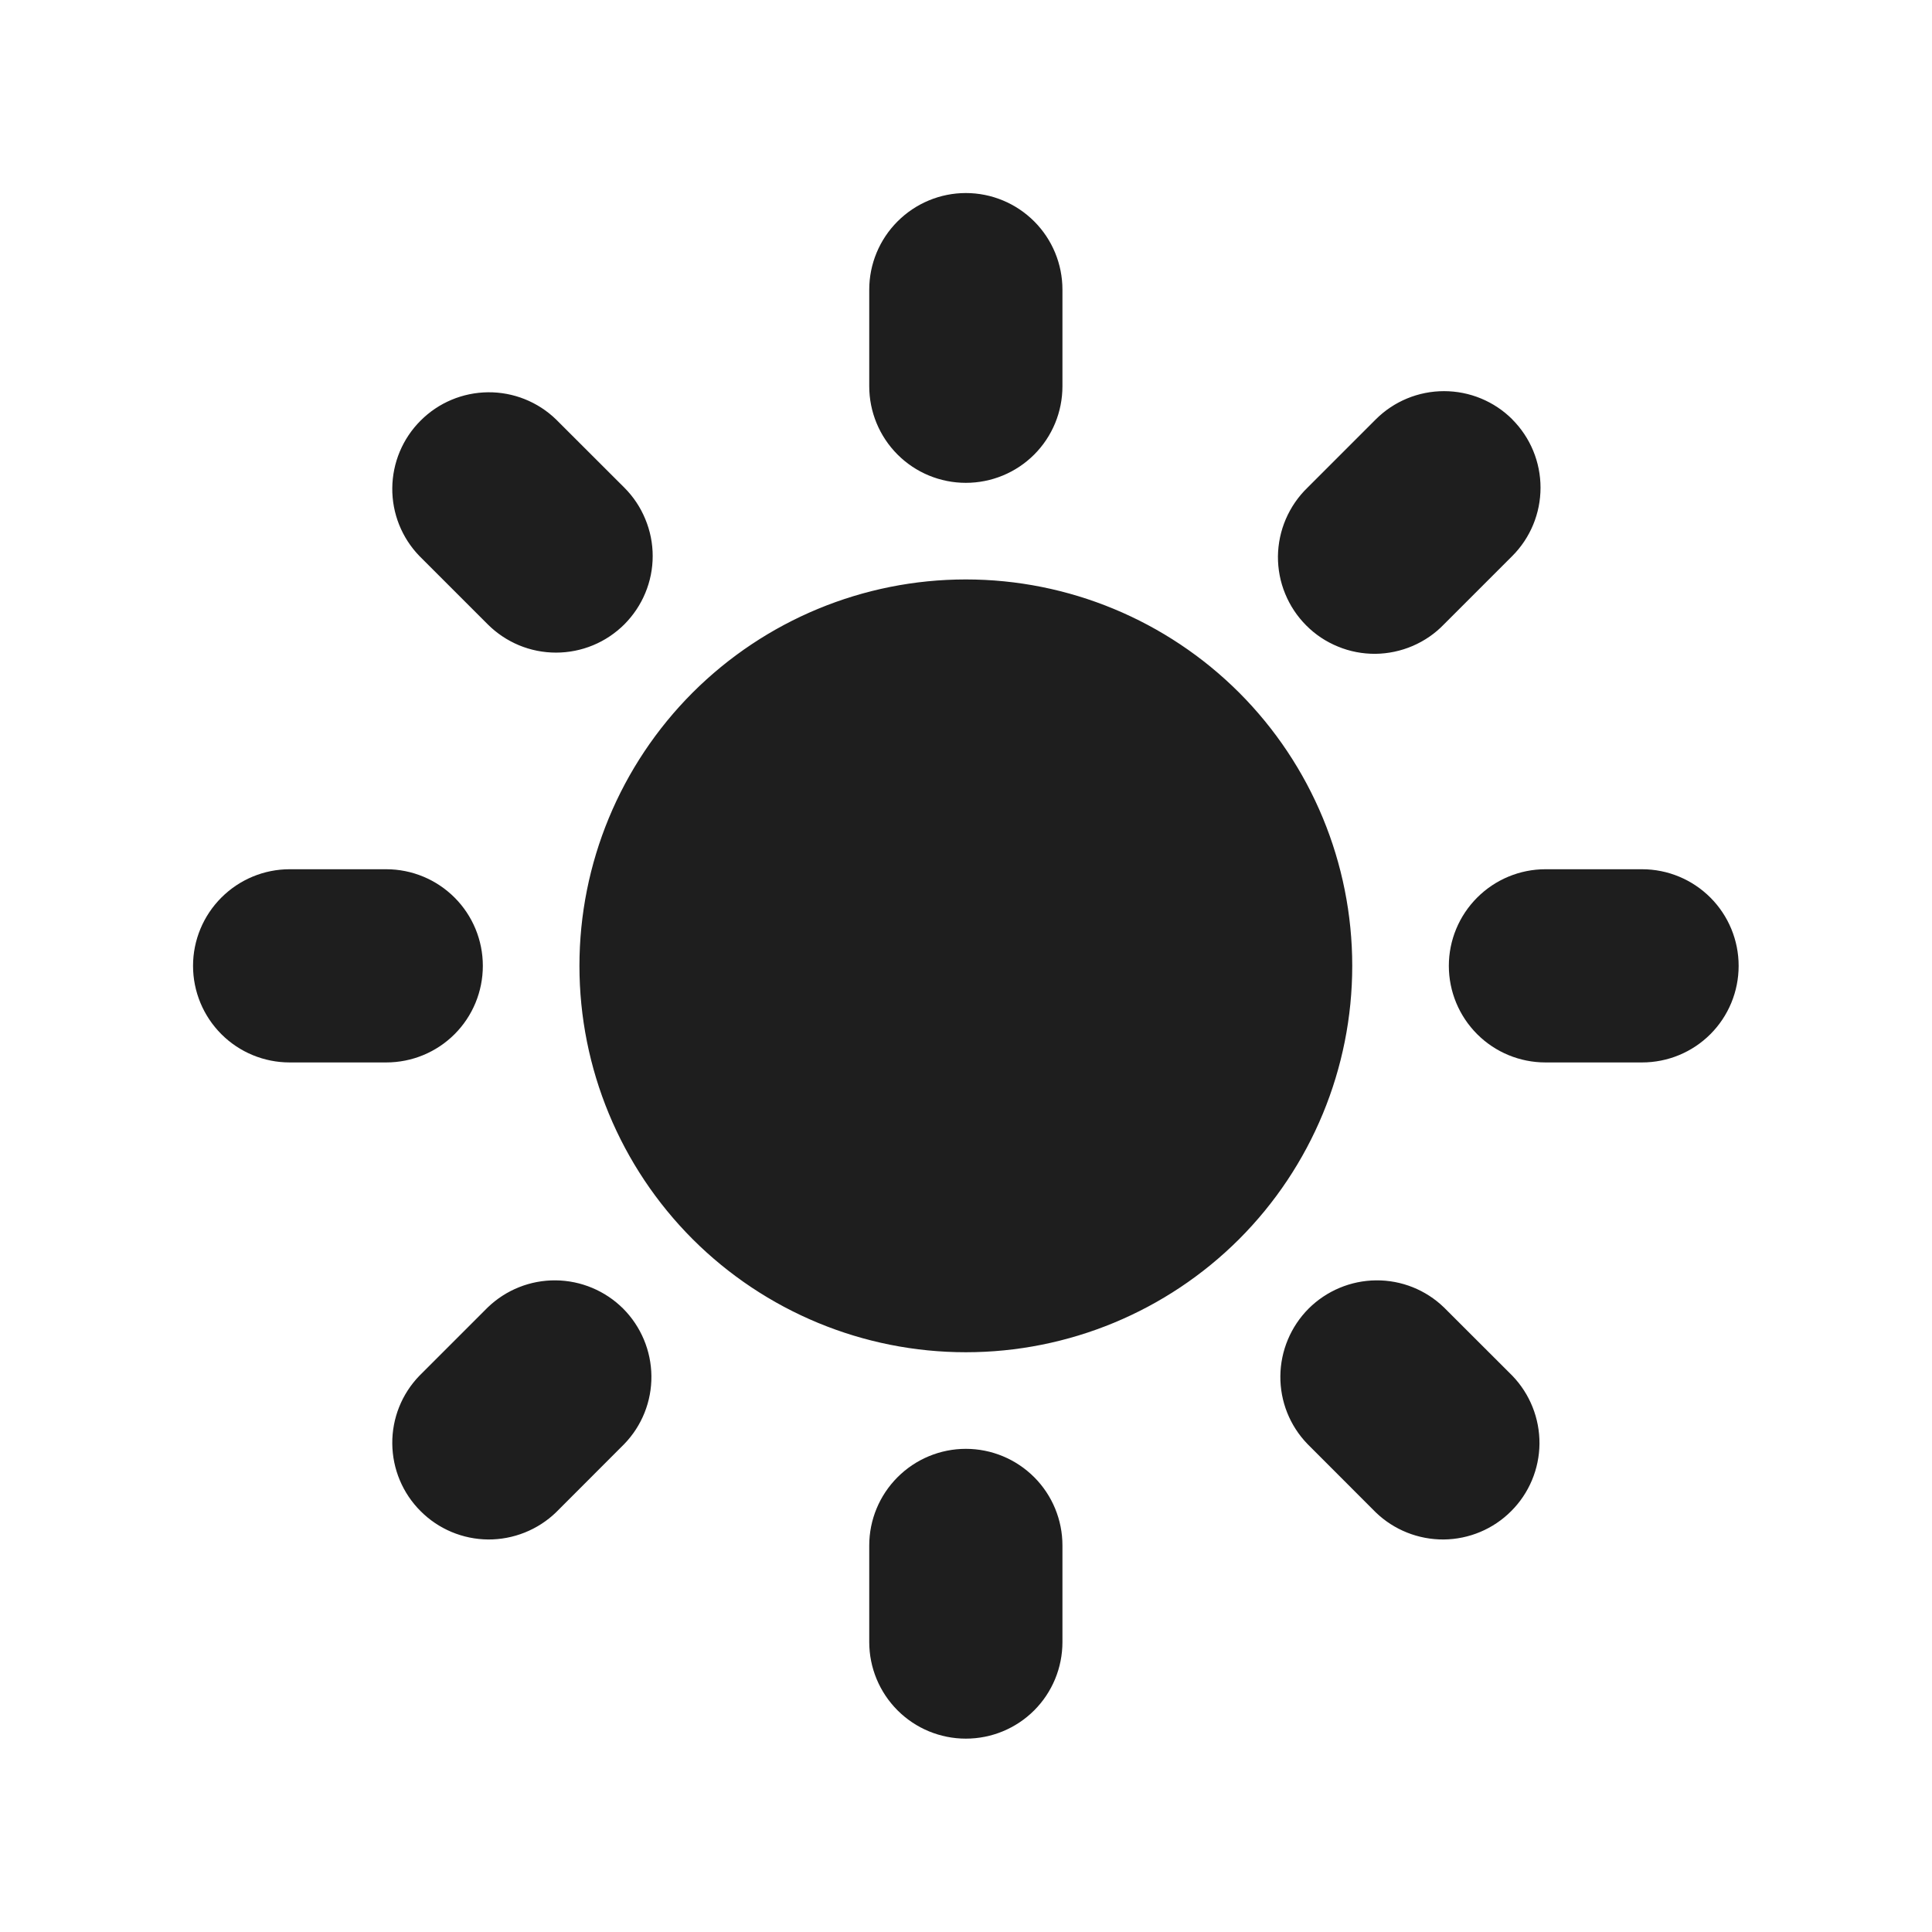<svg width="24" height="24" viewBox="0 0 24 24" fill="none" xmlns="http://www.w3.org/2000/svg">
<path fill-rule="evenodd" clip-rule="evenodd" d="M11.998 2.398C12.317 2.398 12.622 2.525 12.847 2.75C13.072 2.975 13.198 3.28 13.198 3.598V4.798C13.198 5.117 13.072 5.422 12.847 5.647C12.622 5.872 12.317 5.998 11.998 5.998C11.68 5.998 11.375 5.872 11.15 5.647C10.925 5.422 10.798 5.117 10.798 4.798V3.598C10.798 3.28 10.925 2.975 11.15 2.75C11.375 2.525 11.68 2.398 11.998 2.398ZM16.798 11.998C16.798 13.271 16.293 14.492 15.393 15.393C14.492 16.293 13.271 16.798 11.998 16.798C10.725 16.798 9.505 16.293 8.604 15.393C7.704 14.492 7.198 13.271 7.198 11.998C7.198 10.725 7.704 9.505 8.604 8.604C9.505 7.704 10.725 7.198 11.998 7.198C13.271 7.198 14.492 7.704 15.393 8.604C16.293 9.505 16.798 10.725 16.798 11.998ZM16.242 17.938L17.09 18.787C17.316 19.005 17.619 19.126 17.934 19.124C18.249 19.121 18.55 18.995 18.772 18.772C18.995 18.55 19.121 18.249 19.124 17.934C19.126 17.619 19.005 17.316 18.787 17.09L17.938 16.242C17.712 16.023 17.409 15.902 17.094 15.905C16.78 15.908 16.479 16.034 16.256 16.256C16.034 16.479 15.908 16.78 15.905 17.094C15.902 17.409 16.023 17.712 16.242 17.938ZM18.786 5.21C19.011 5.435 19.137 5.74 19.137 6.058C19.137 6.377 19.011 6.682 18.786 6.907L17.938 7.755C17.828 7.87 17.695 7.961 17.549 8.024C17.402 8.087 17.245 8.12 17.086 8.122C16.926 8.123 16.768 8.093 16.621 8.032C16.473 7.972 16.339 7.883 16.227 7.77C16.114 7.657 16.025 7.523 15.965 7.376C15.904 7.229 15.874 7.07 15.875 6.911C15.877 6.752 15.91 6.594 15.973 6.448C16.036 6.302 16.127 6.169 16.242 6.058L17.09 5.21C17.315 4.985 17.62 4.859 17.938 4.859C18.257 4.859 18.562 4.985 18.787 5.21H18.786ZM20.398 13.198C20.717 13.198 21.022 13.072 21.247 12.847C21.472 12.622 21.598 12.317 21.598 11.998C21.598 11.68 21.472 11.375 21.247 11.15C21.022 10.925 20.717 10.798 20.398 10.798H19.198C18.88 10.798 18.575 10.925 18.35 11.15C18.125 11.375 17.998 11.68 17.998 11.998C17.998 12.317 18.125 12.622 18.35 12.847C18.575 13.072 18.88 13.198 19.198 13.198H20.398ZM11.998 17.998C12.317 17.998 12.622 18.125 12.847 18.35C13.072 18.575 13.198 18.88 13.198 19.198V20.398C13.198 20.717 13.072 21.022 12.847 21.247C12.622 21.472 12.317 21.598 11.998 21.598C11.68 21.598 11.375 21.472 11.15 21.247C10.925 21.022 10.798 20.717 10.798 20.398V19.198C10.798 18.88 10.925 18.575 11.15 18.35C11.375 18.125 11.68 17.998 11.998 17.998ZM6.058 7.755C6.17 7.867 6.302 7.955 6.448 8.016C6.593 8.076 6.749 8.107 6.907 8.107C7.065 8.107 7.221 8.076 7.366 8.016C7.512 7.956 7.644 7.867 7.756 7.756C7.867 7.644 7.956 7.512 8.016 7.367C8.077 7.221 8.108 7.065 8.108 6.907C8.108 6.75 8.077 6.594 8.016 6.448C7.956 6.302 7.868 6.17 7.756 6.058L6.907 5.21C6.681 4.991 6.377 4.87 6.063 4.873C5.748 4.876 5.447 5.002 5.225 5.225C5.002 5.447 4.876 5.748 4.873 6.063C4.87 6.377 4.991 6.681 5.21 6.907L6.058 7.755ZM7.755 17.938L6.907 18.787C6.681 19.005 6.377 19.126 6.063 19.124C5.748 19.121 5.447 18.995 5.225 18.772C5.002 18.55 4.876 18.249 4.873 17.934C4.87 17.619 4.991 17.316 5.21 17.09L6.058 16.242C6.285 16.023 6.588 15.902 6.903 15.905C7.217 15.908 7.518 16.034 7.741 16.256C7.963 16.479 8.089 16.78 8.092 17.094C8.095 17.409 7.974 17.712 7.755 17.938ZM4.798 13.198C5.117 13.198 5.422 13.072 5.647 12.847C5.872 12.622 5.998 12.317 5.998 11.998C5.998 11.68 5.872 11.375 5.647 11.15C5.422 10.925 5.117 10.798 4.798 10.798H3.598C3.28 10.798 2.975 10.925 2.75 11.15C2.525 11.375 2.398 11.68 2.398 11.998C2.398 12.317 2.525 12.622 2.75 12.847C2.975 13.072 3.28 13.198 3.598 13.198H4.798Z" fill="#1E1E1E"/>
</svg>
